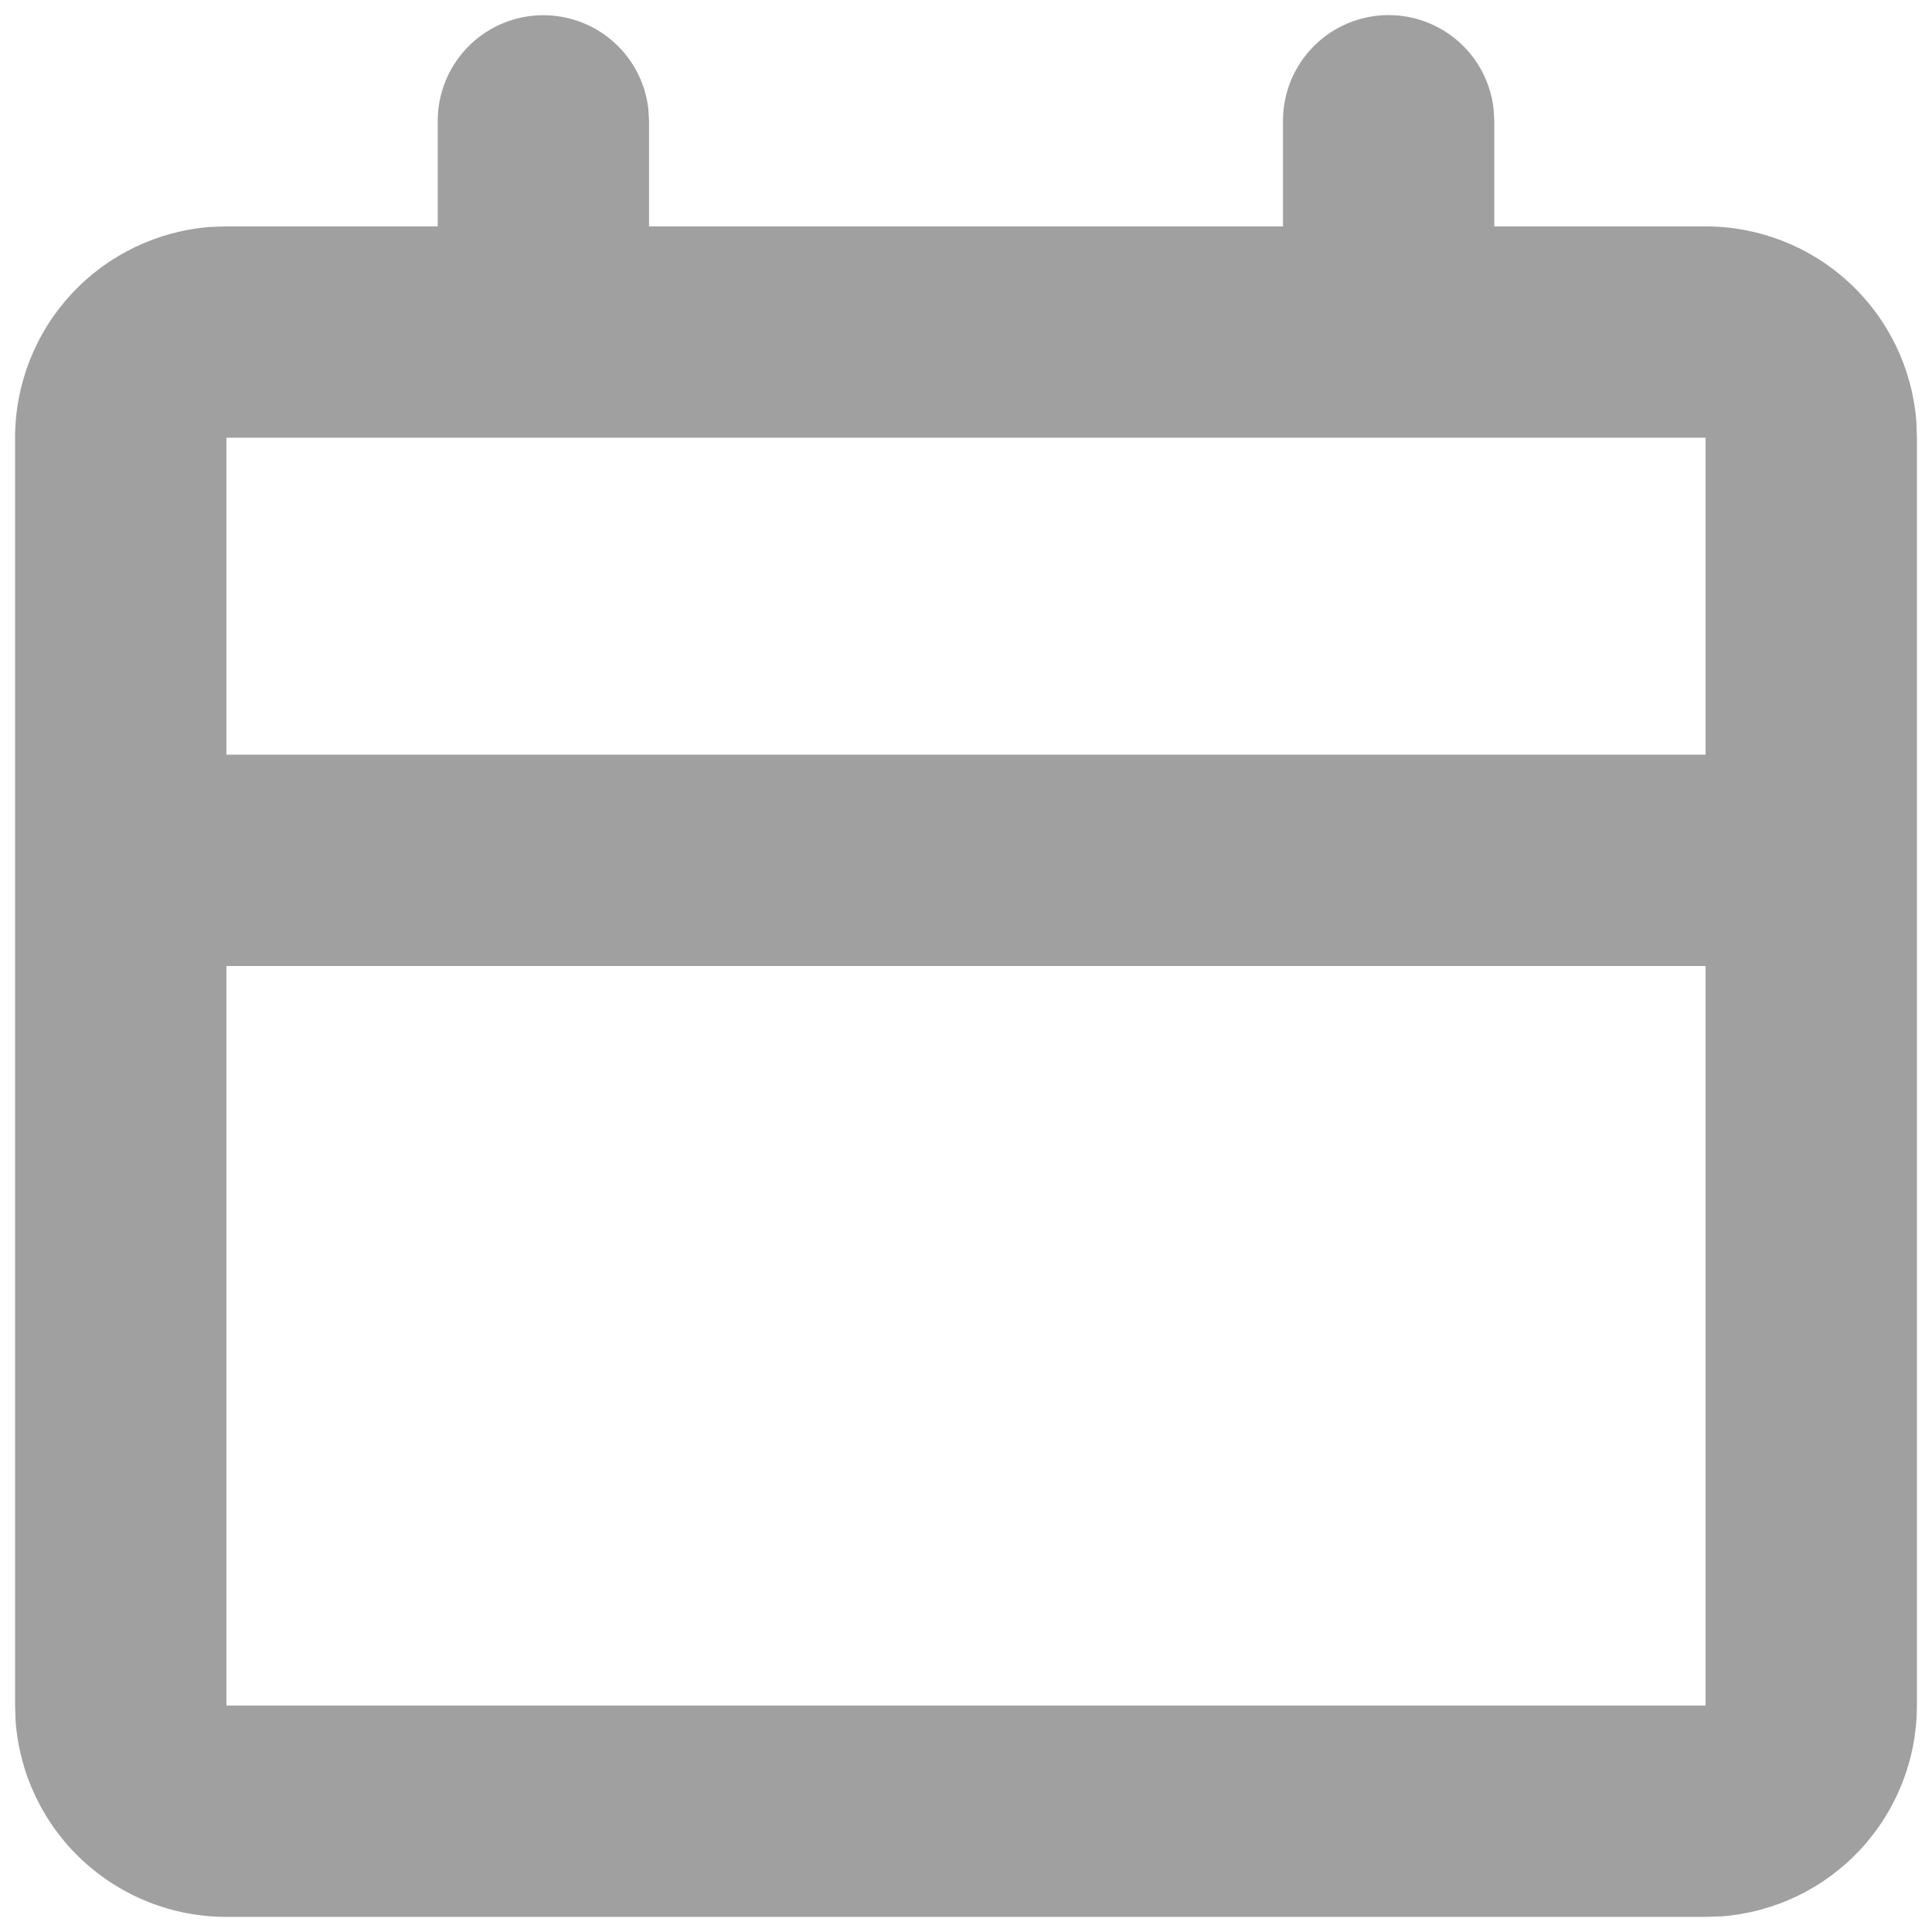 <svg width="96" height="96" viewBox="0 0 96 96" fill="none" xmlns="http://www.w3.org/2000/svg">
<path d="M69 0.75C70.286 0.75 71.527 1.222 72.488 2.077C73.449 2.931 74.063 4.109 74.213 5.386L74.25 6V11.25H84.75C87.399 11.249 89.951 12.25 91.893 14.051C93.835 15.852 95.025 18.321 95.224 20.962L95.25 21.75V84.75C95.251 87.399 94.25 89.951 92.449 91.893C90.648 93.835 88.179 95.025 85.537 95.224L84.75 95.25H11.25C8.601 95.251 6.05 94.25 4.107 92.449C2.165 90.648 0.975 88.179 0.776 85.537L0.75 84.75V21.75C0.749 19.101 1.75 16.549 3.551 14.607C5.352 12.665 7.821 11.475 10.463 11.276L11.25 11.25H21.75V6C21.752 4.662 22.264 3.375 23.183 2.402C24.101 1.429 25.357 0.843 26.692 0.765C28.028 0.686 29.343 1.121 30.37 1.98C31.396 2.839 32.055 4.057 32.213 5.386L32.25 6V11.25H63.75V6C63.75 4.608 64.303 3.272 65.288 2.288C66.272 1.303 67.608 0.75 69 0.75ZM84.75 48H11.25V84.75H84.75V48ZM84.75 21.75H11.25V37.5H84.75V21.75Z" fill="#A0A0A0"/>
</svg>
